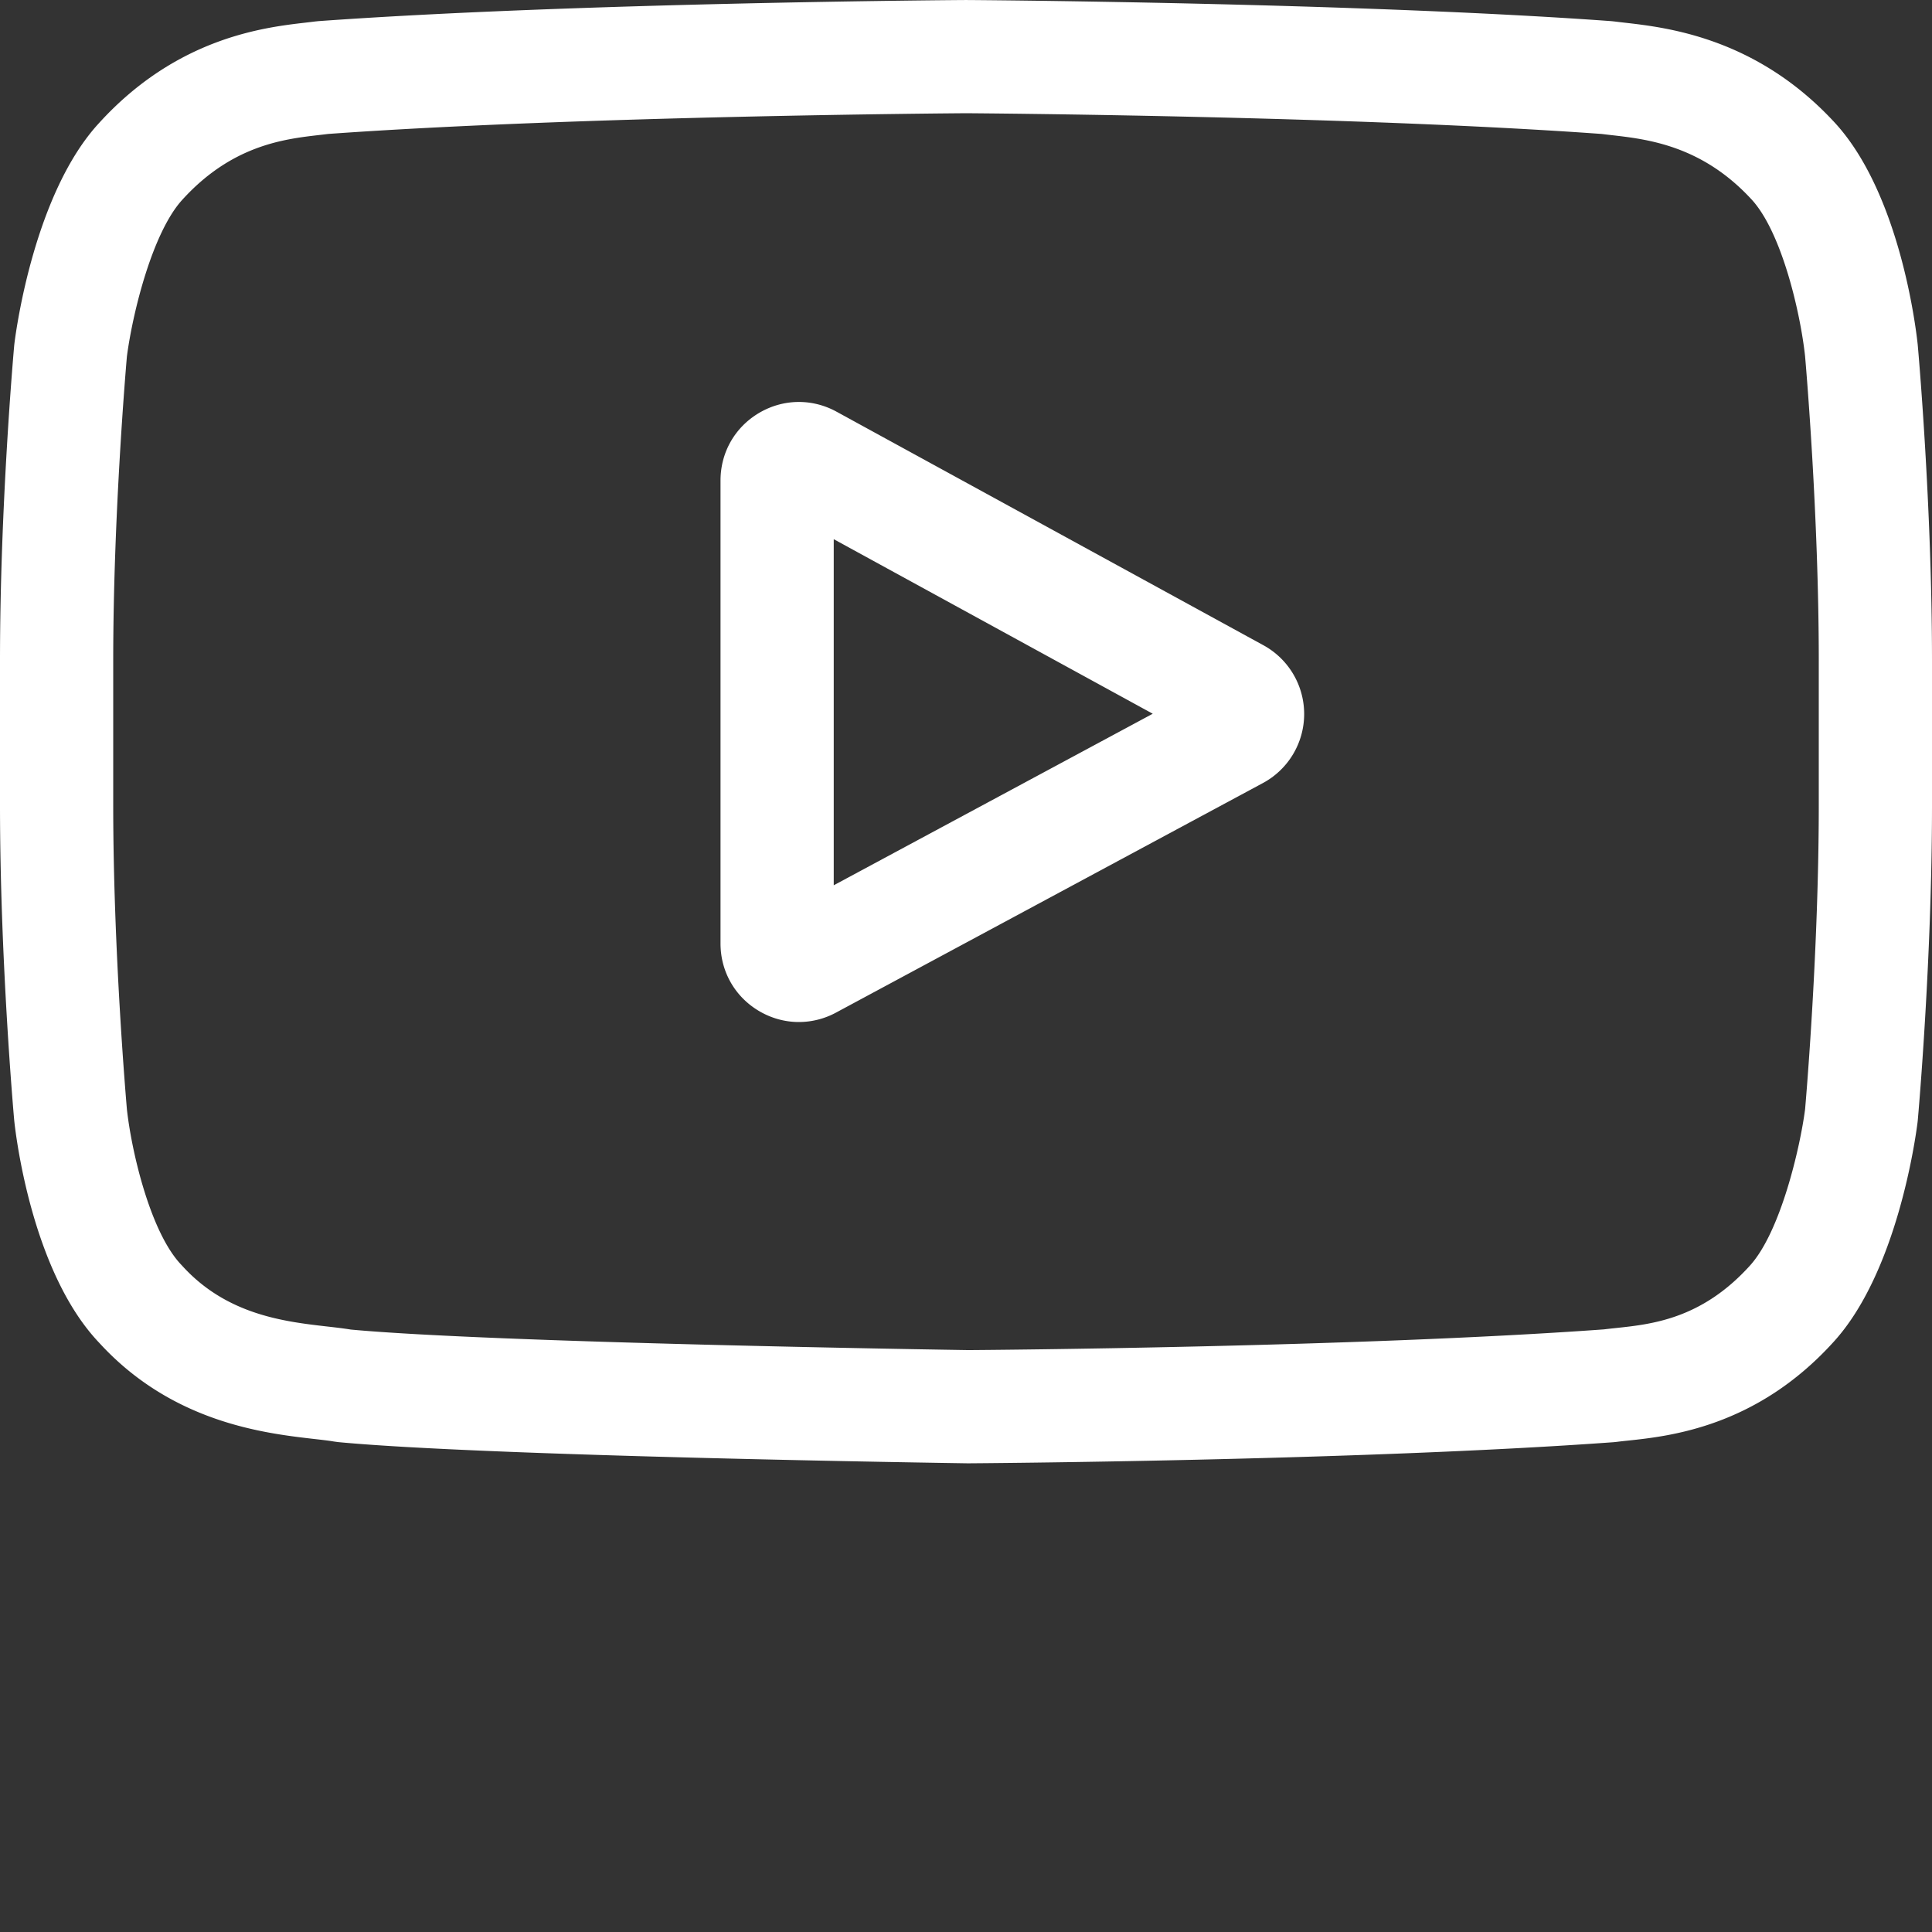 <svg xmlns="http://www.w3.org/2000/svg" version="1.1" xmlns:xlink="http://www.w3.org/1999/xlink" xmlns:svgjs="http://svgjs.com/svgjs" width="512" height="512" x="0" y="0" viewBox="0 0 512.002 512" style="enable-background:new 0 0 512 512" xml:space="preserve" class=""><rect x="0" y="0" width="512.002" height="512" fill="#333333" stroke="none"/><g><path d="m334.809 170.992-113.114-61.89c-6.504-3.559-14.191-3.426-20.566.351-6.379 3.781-10.184 10.461-10.184 17.875v122.719c0 7.379 3.782 14.047 10.118 17.832 3.308 1.976 6.976 2.969 10.652 2.969a20.74 20.74 0 0 0 9.848-2.504L334.68 207.52a20.772 20.772 0 0 0 10.937-18.223 20.763 20.763 0 0 0-10.808-18.305zm-113.86 63.617v-91.718l84.54 46.257zm0 0" fill="#ffffff" data-original="#000000" class="" opacity="1"></path><path d="m508.234 91.527-.023-.234c-.434-4.121-4.75-40.777-22.57-59.422C465.043 9.941 441.69 7.277 430.46 6a135.45 135.45 0 0 1-2.543-.305l-.895-.093C359.336.68 257.113.008 256.09.004L256 0l-.09.004C254.887.008 152.664.68 84.367 5.602l-.902.093c-.727.098-1.528.188-2.399.29-11.101 1.28-34.203 3.949-54.859 26.671C9.234 51.102 4.328 86.973 3.824 91.004l-.058.523C3.613 93.242 0 134.067 0 175.051v38.312c0 40.985 3.613 81.809 3.766 83.528l.027.257c.434 4.055 4.746 40.04 22.484 58.692 19.368 21.195 43.856 24 57.028 25.508 2.082.238 3.875.441 5.097.656l1.184.164c39.082 3.719 161.617 5.55 166.812 5.625l.157.004.156-.004c1.023-.004 103.242-.676 170.93-5.598l.894-.093c.856-.114 1.817-.215 2.871-.325 11.04-1.172 34.016-3.605 54.387-26.02 16.973-18.448 21.883-54.32 22.383-58.347l.058-.523c.153-1.719 3.77-42.54 3.77-83.524v-38.312c-.004-40.985-3.617-81.805-3.77-83.524zm-26.238 121.836c0 37.934-3.312 77-3.625 80.586-1.273 9.88-6.45 32.574-14.719 41.563-12.75 14.027-25.847 15.418-35.41 16.43a164.16 164.16 0 0 0-3.195.359c-65.469 4.734-163.832 5.46-168.363 5.488-5.082-.074-125.825-1.922-163.715-5.441-1.942-.317-4.04-.559-6.25-.809-11.215-1.285-26.567-3.043-38.371-16.027l-.278-.297c-8.125-8.465-13.152-29.688-14.43-41.149-.238-2.71-3.636-42.238-3.636-80.703v-38.312c0-37.89 3.305-76.914 3.625-80.574 1.52-11.637 6.793-32.957 14.719-41.575 13.14-14.453 26.996-16.054 36.16-17.113.875-.102 1.691-.195 2.445-.293 66.422-4.758 165.492-5.465 169.047-5.492 3.555.023 102.59.734 168.422 5.492.808.102 1.691.203 2.64.313 9.426 1.074 23.672 2.699 36.747 16.644l.12.129c8.126 8.465 13.153 30.059 14.43 41.75.227 2.559 3.637 42.172 3.637 80.719zm0 0" fill="#ffffff" data-original="#000000" class="" opacity="1"></path></g></svg>